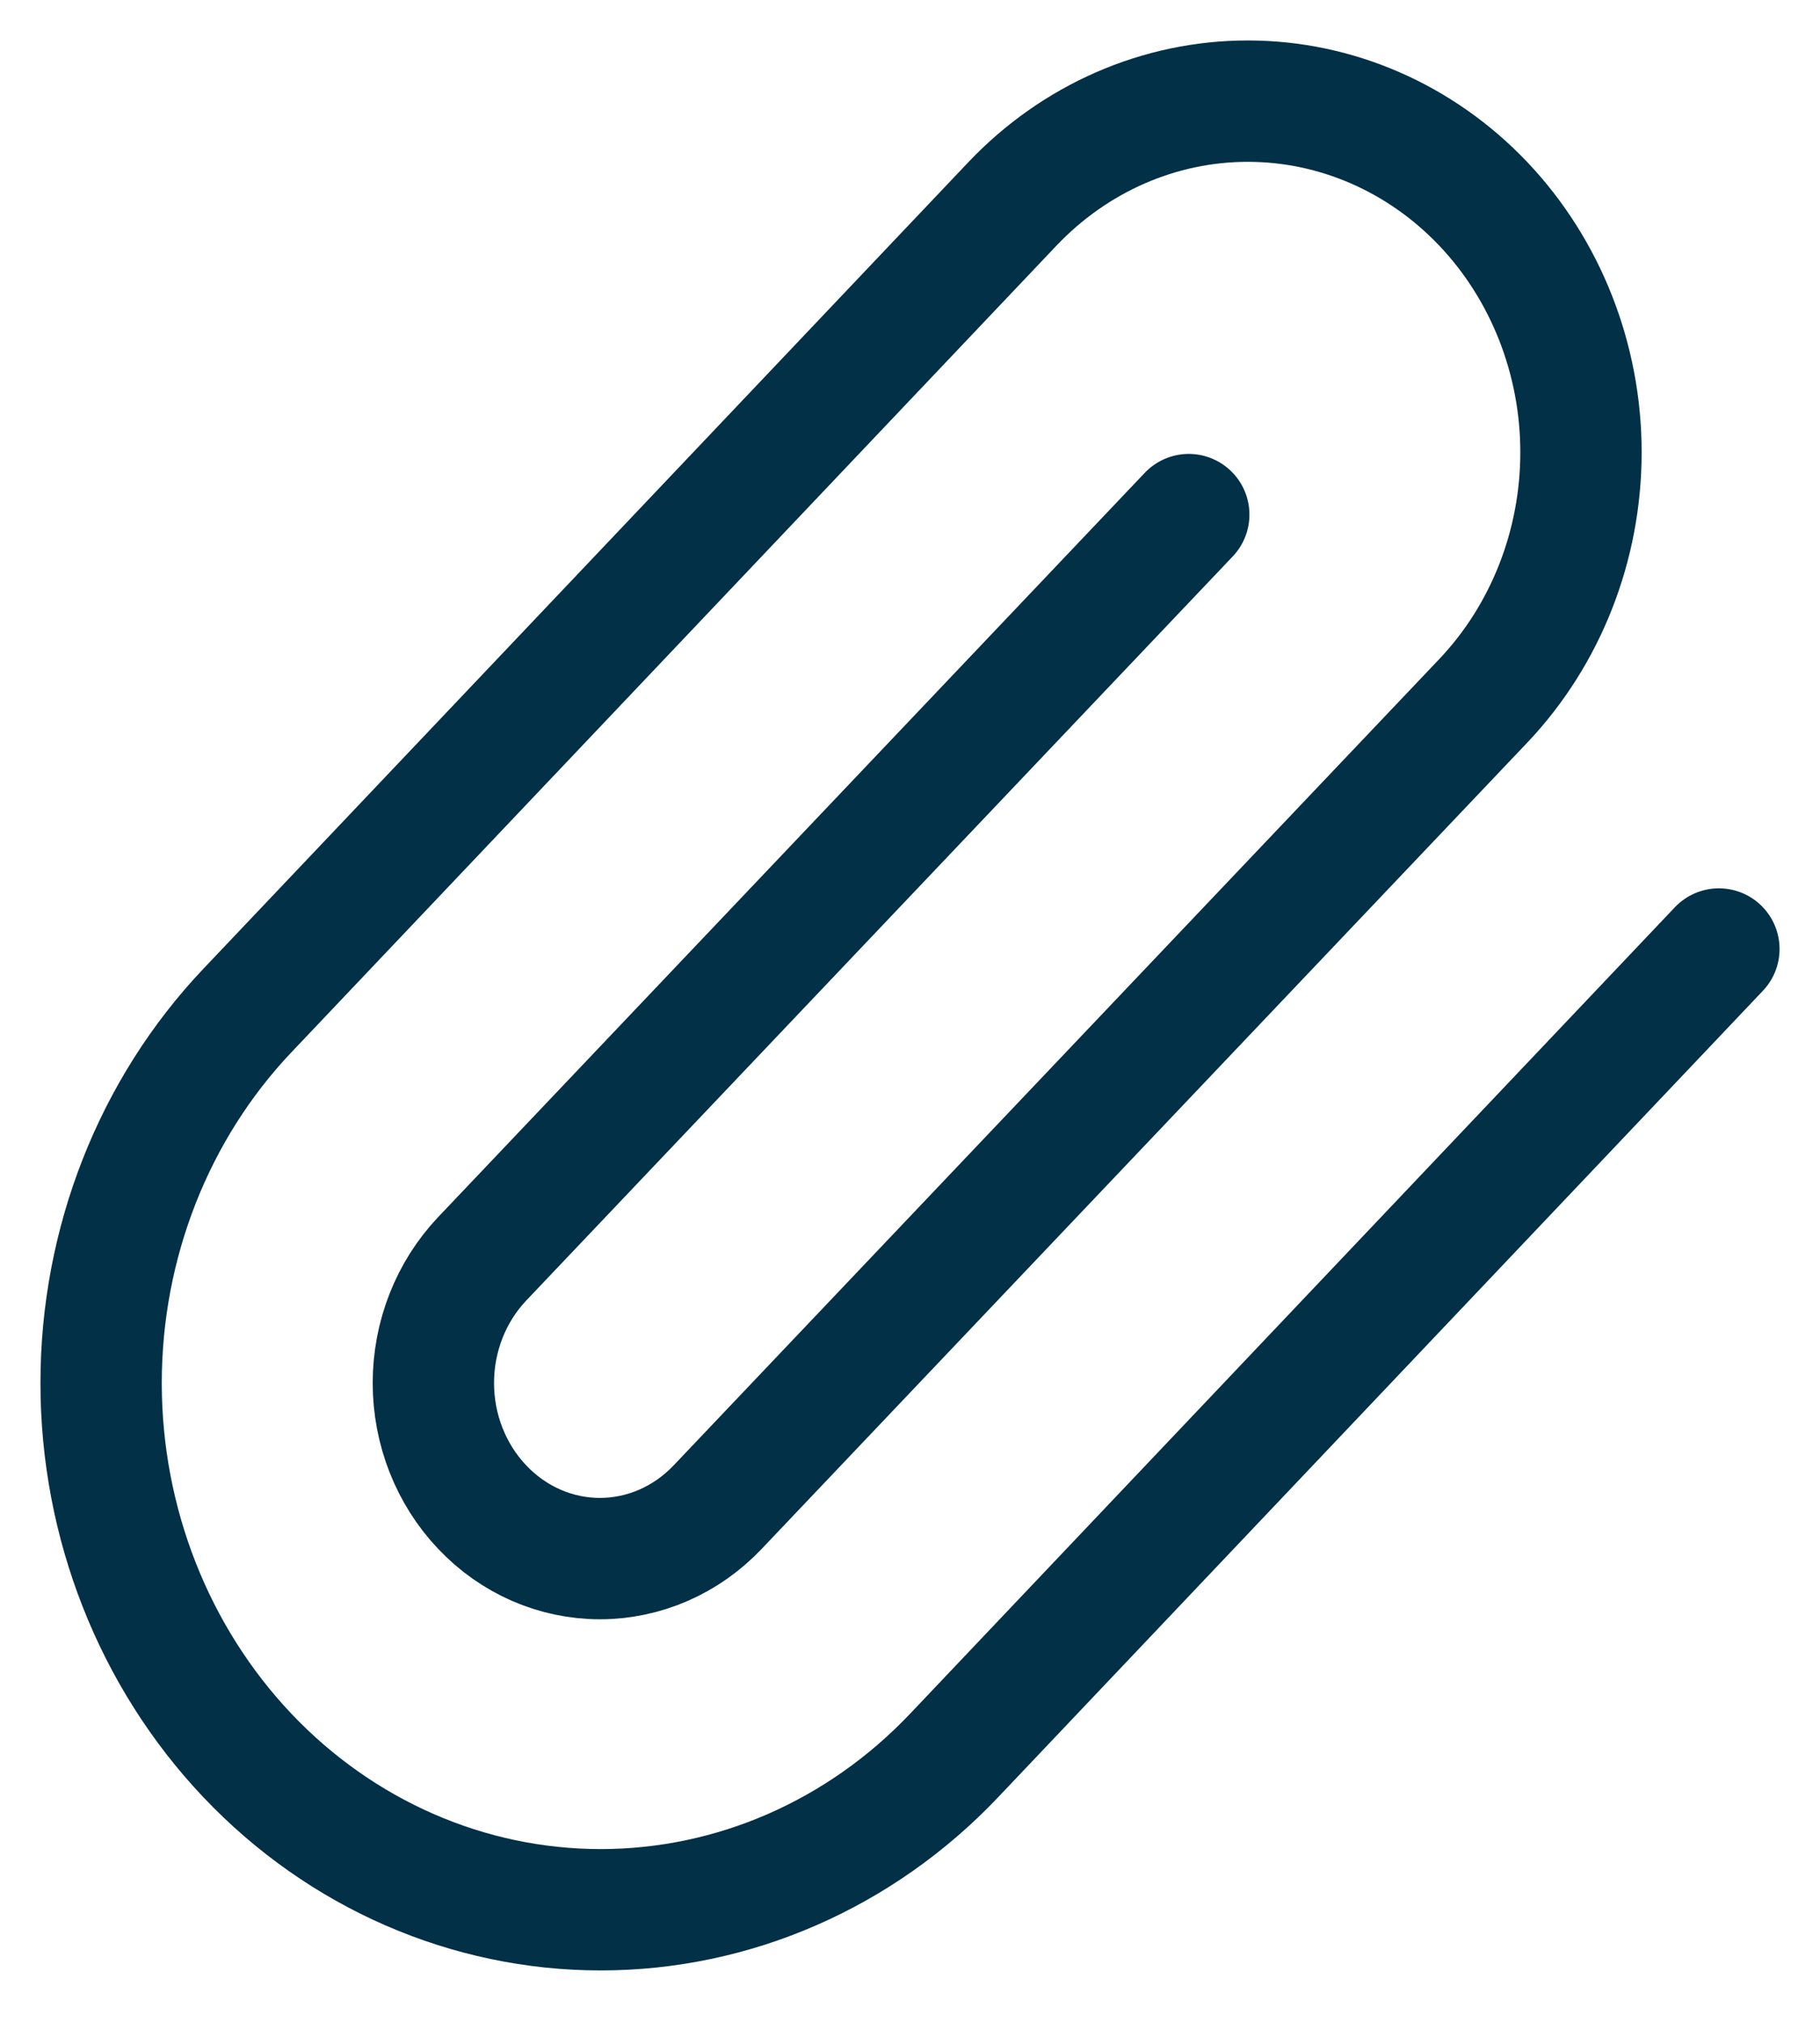 <svg width="18" height="20" viewBox="0 0 18 20" fill="none" xmlns="http://www.w3.org/2000/svg">
<path d="M17 9.383L9.436 17.357C8.509 18.334 7.252 18.882 5.941 18.882C4.631 18.882 3.374 18.334 2.447 17.357C1.521 16.38 1 15.055 1 13.674C1 12.292 1.521 10.967 2.447 9.991L10.012 2.017C10.63 1.366 11.467 1 12.341 1C13.215 1 14.053 1.366 14.671 2.017C15.288 2.668 15.636 3.551 15.636 4.472C15.636 5.393 15.288 6.277 14.671 6.928L7.098 14.901C6.789 15.227 6.37 15.41 5.933 15.41C5.496 15.41 5.077 15.227 4.769 14.901C4.46 14.576 4.286 14.134 4.286 13.674C4.286 13.213 4.46 12.772 4.769 12.446L11.757 5.088" stroke="#023047" stroke-width="1.2" stroke-linecap="round" stroke-linejoin="round"/>
</svg>
